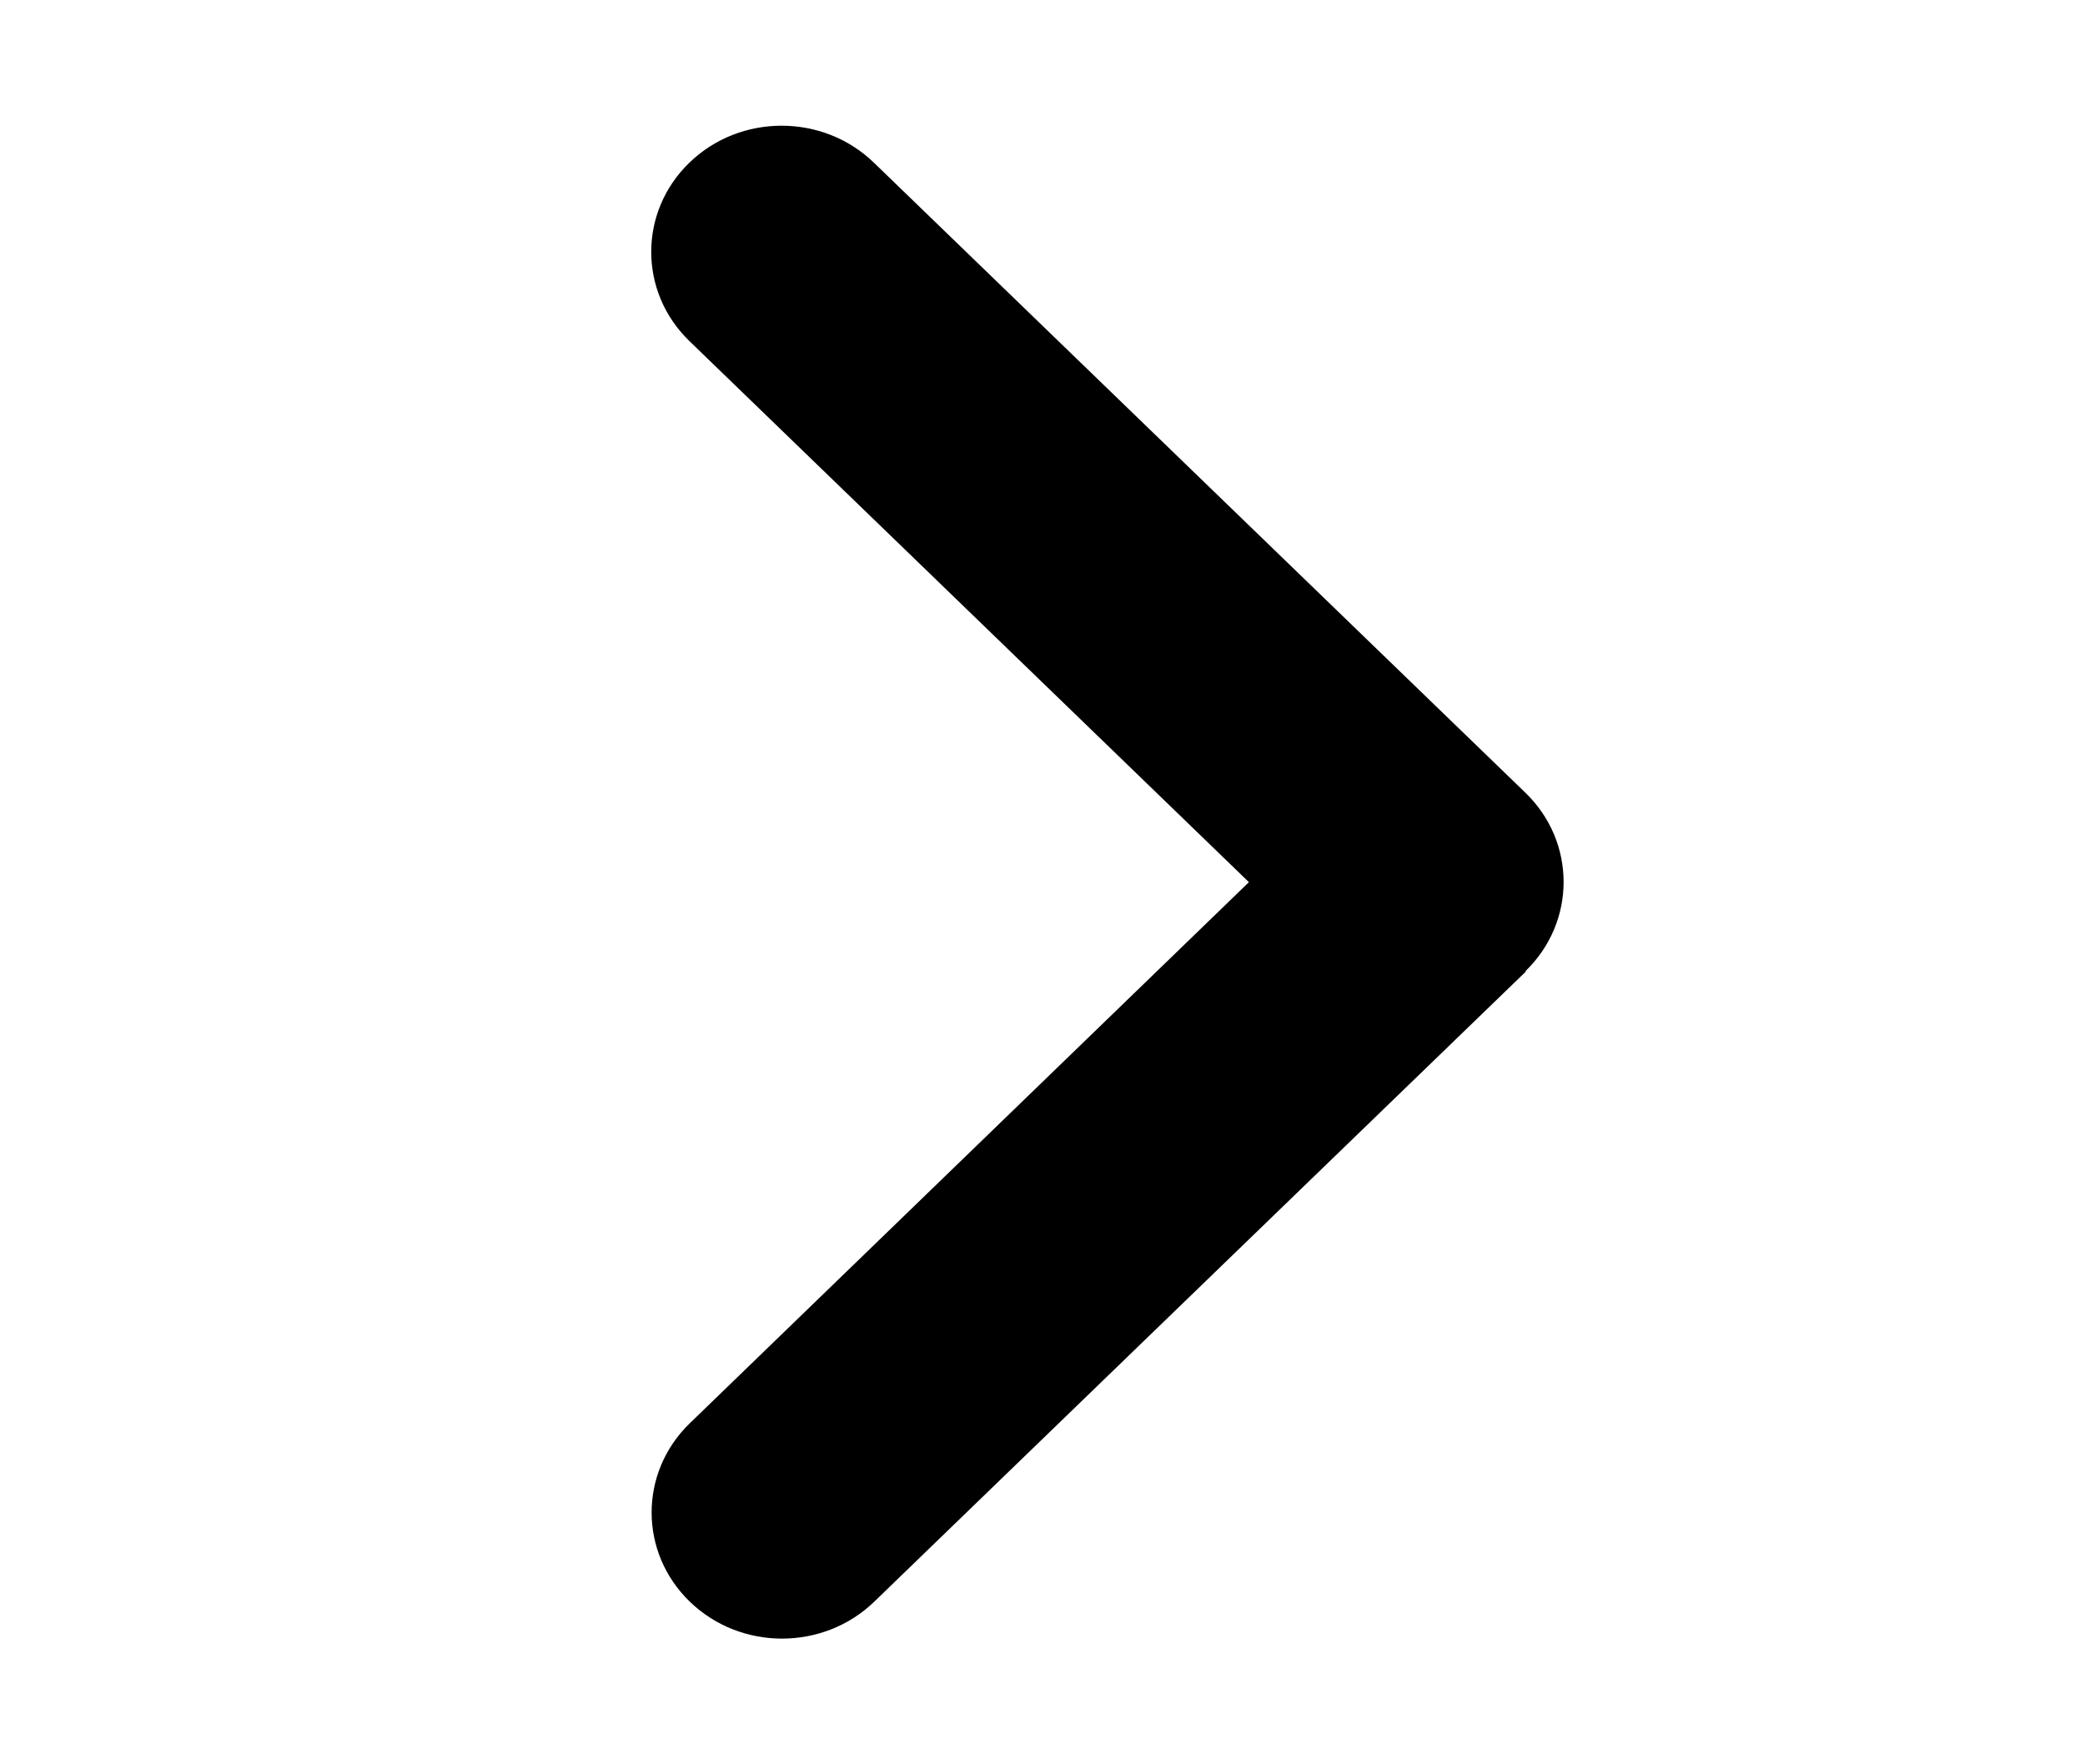 <svg width="26" height="22" viewBox="0 0 26 22" fill="none" xmlns="http://www.w3.org/2000/svg">
<g id="fa6-solid:angle-up">
<path id="Vector" d="M19.022 12.11C19.657 11.496 19.657 10.499 19.022 9.885L10.897 2.028C10.262 1.414 9.231 1.414 8.597 2.028C7.962 2.642 7.962 3.639 8.597 4.253L15.574 11L8.602 17.747C7.967 18.361 7.967 19.358 8.602 19.972C9.236 20.586 10.267 20.586 10.902 19.972L19.027 12.115L19.022 12.11Z" fill="black"/>
</g>
</svg>
